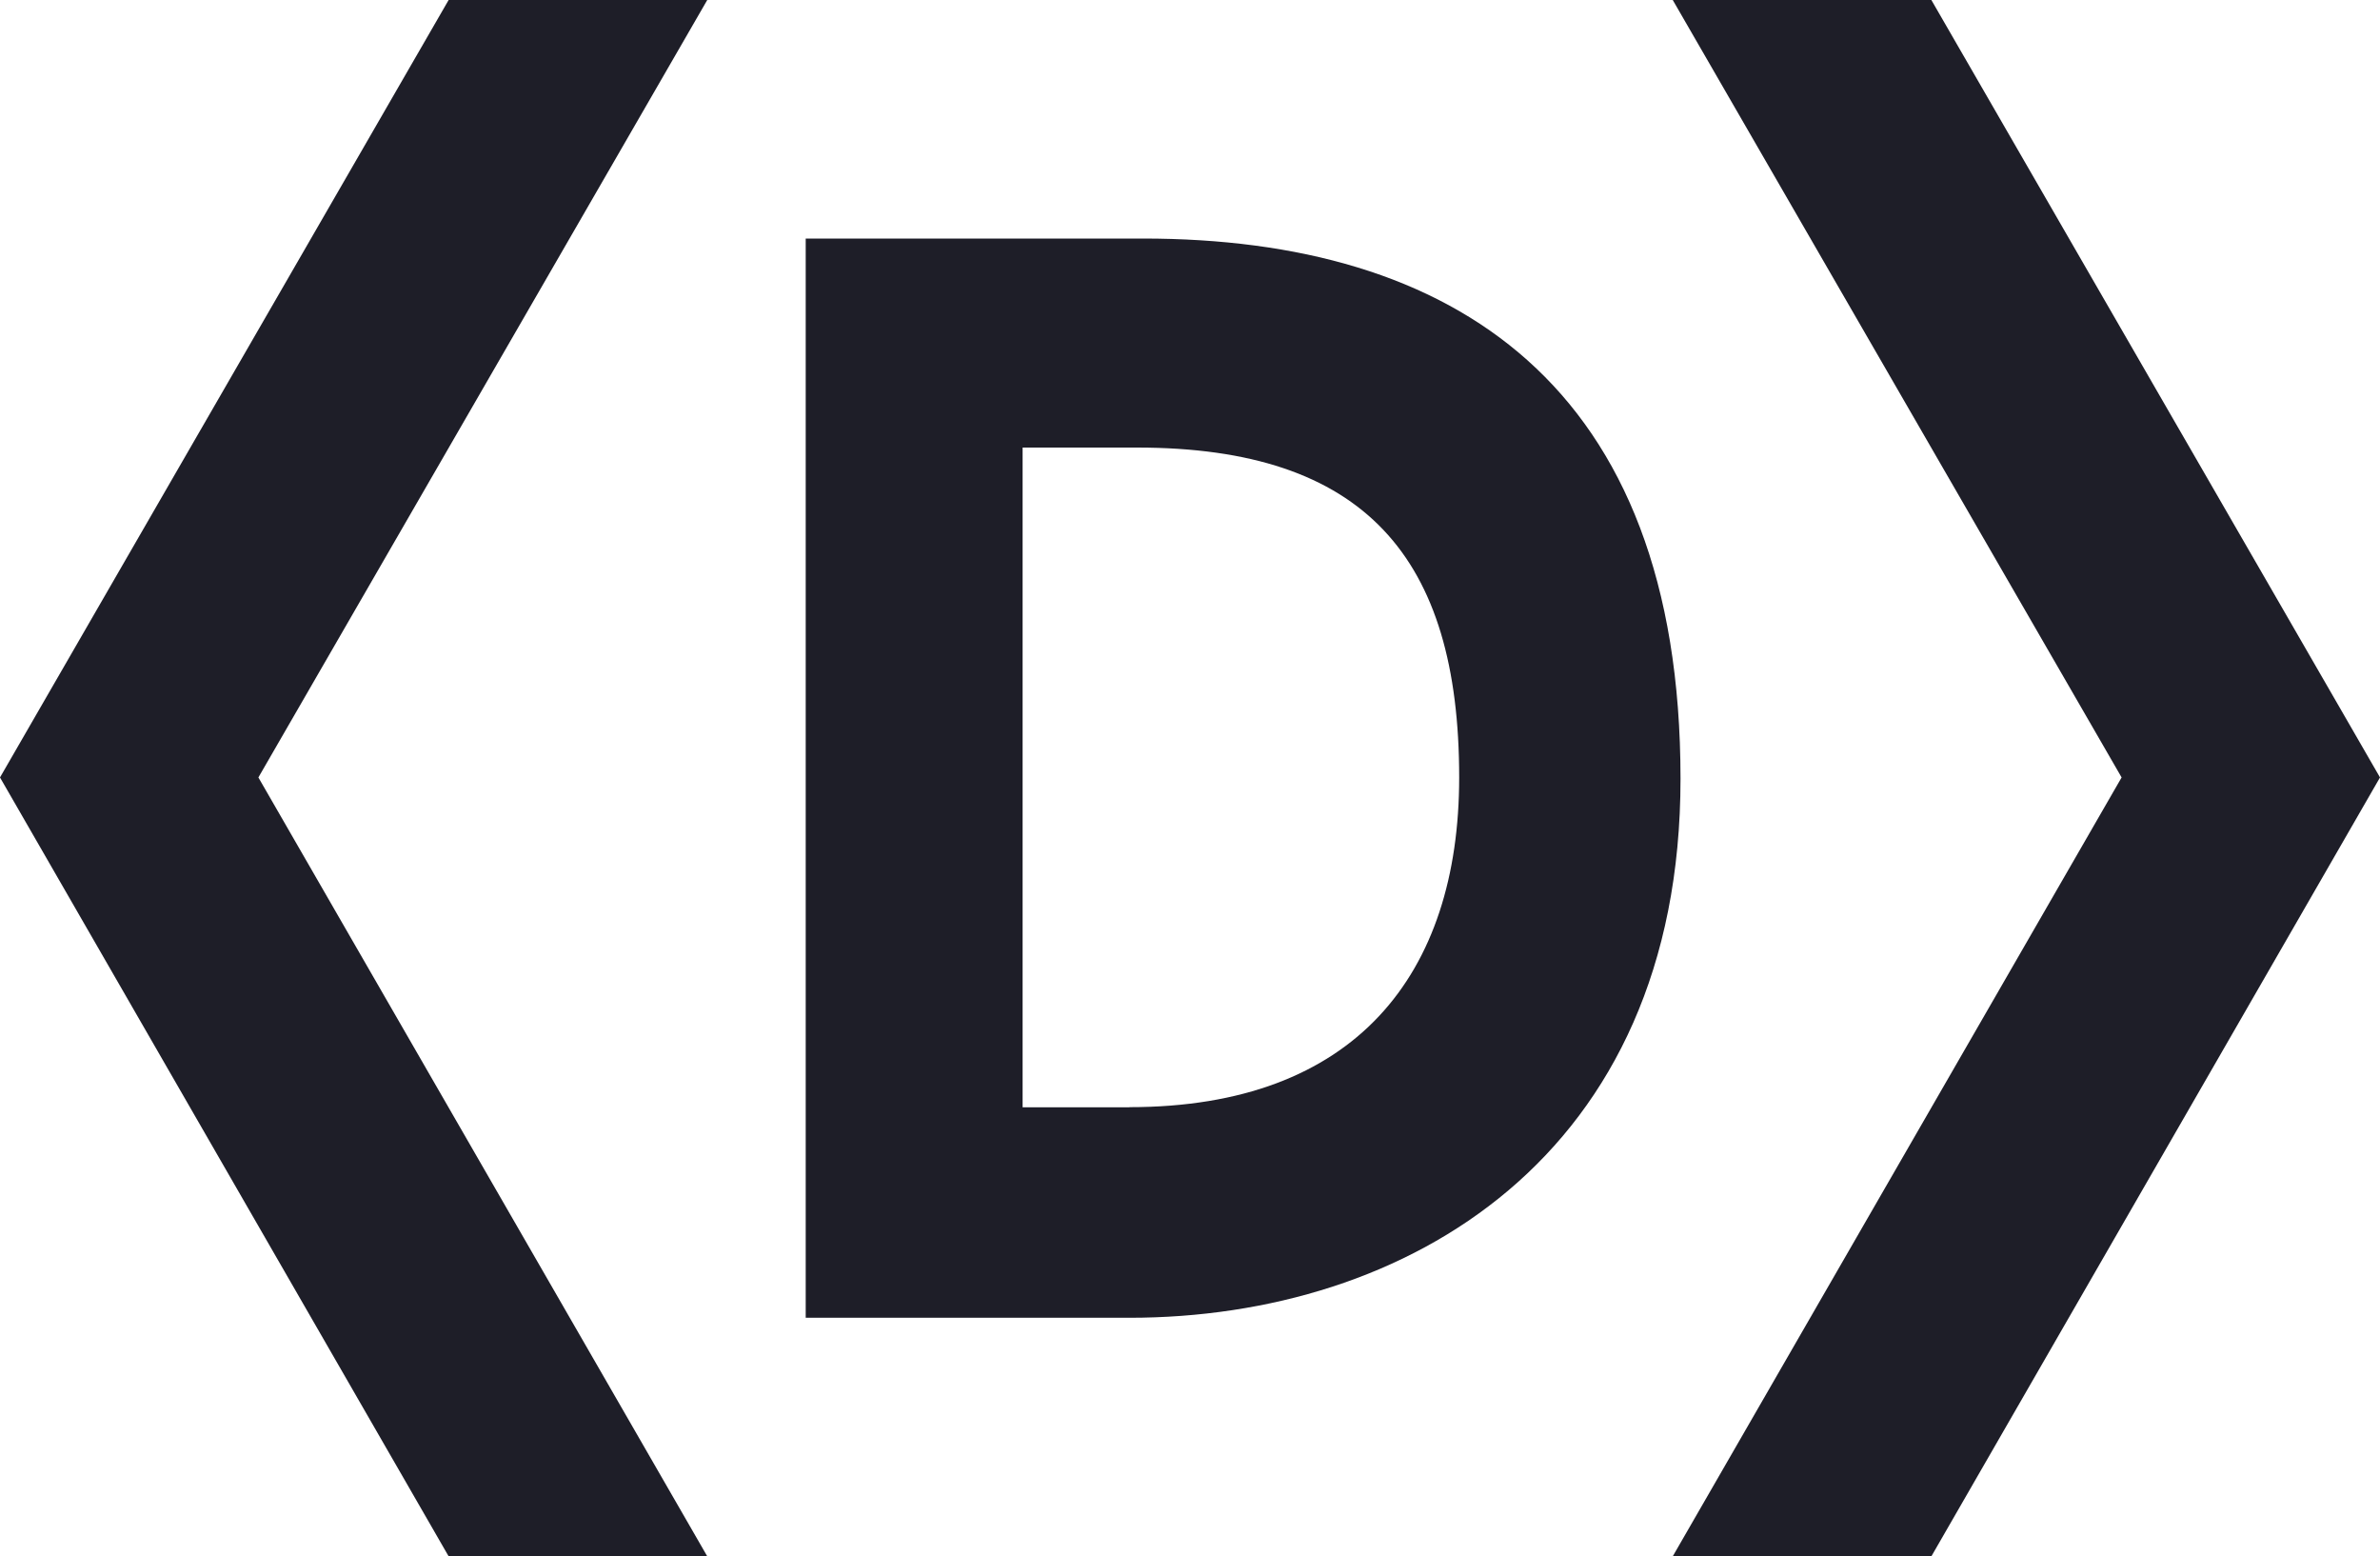 <svg xmlns="http://www.w3.org/2000/svg" viewBox="0 51.94 300 196.12">
  <defs><style>.cls-1{fill:#1e1e28}</style></defs>
  <path d="m32.57 149.91 56.58 98.15h-32.6L0 149.91l56.55-97.97h32.6l-56.58 97.97zM267.43 149.91l-56.58 98.15h32.6L300 149.91l-56.55-97.97h-32.6l56.58 97.97z" class="cls-1"></path>
  <path d="M144.09 82h-42.53v136h40.81c34.82 0 69.46-20.22 69.46-67.92C211.83 100.25 183 82 144.09 82Zm-1.72 109.48H128.9v-83.14h14.43c28.68 0 40.6 13.84 40.6 41.56 0 24.81-13.08 41.56-41.56 41.56Z" class="cls-1"></path>
</svg>

